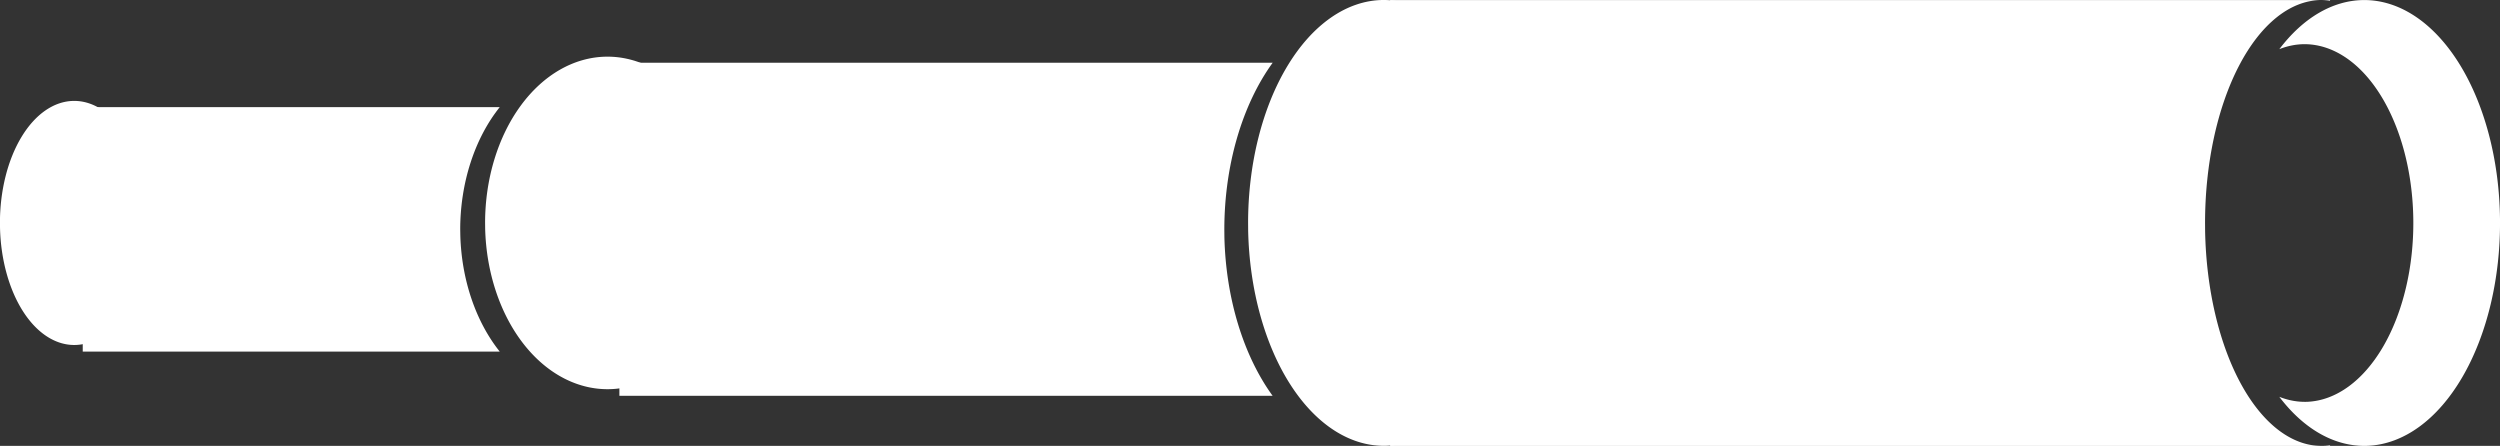 <?xml version="1.0" encoding="UTF-8" standalone="no"?>
<!-- Created with Inkscape (http://www.inkscape.org/) -->

<svg
   xmlns:dc="http://purl.org/dc/elements/1.1/"
   xmlns:cc="http://creativecommons.org/ns#"
   xmlns:rdf="http://www.w3.org/1999/02/22-rdf-syntax-ns#"
   xmlns:svg="http://www.w3.org/2000/svg"
   xmlns="http://www.w3.org/2000/svg"
   xmlns:sodipodi="http://sodipodi.sourceforge.net/DTD/sodipodi-0.dtd"
   xmlns:inkscape="http://www.inkscape.org/namespaces/inkscape"
   width="40.057mm"
   height="7.144mm"
   viewBox="0 0 40.057 7.144"
   version="1.1"
   id="svg8"
   inkscape:version="0.92.2 (5c3e80d, 2017-08-06)"
   sodipodi:docname="LOOKING TUBE.svg">
  <rect x="0" y="0" width="40.057" height="7.144" fill="#333333" stroke="none"/>
  <defs
     id="defs2" />
  <sodipodi:namedview
     id="base"
     pagecolor="#ffffff"
     bordercolor="#666666"
     borderopacity="1.0"
     inkscape:pageopacity="0.0"
     inkscape:pageshadow="2"
     inkscape:zoom="3.959798"
     inkscape:cx="94.273695"
     inkscape:cy="-16.508551"
     inkscape:document-units="mm"
     inkscape:current-layer="layer1"
     showgrid="false"
     inkscape:window-width="1680"
     inkscape:window-height="973"
     inkscape:window-x="-9"
     inkscape:window-y="-9"
     inkscape:window-maximized="1" />
  <g
     inkscape:label="Layer 1"
     inkscape:groupmode="layer"
     id="layer1"
     transform="translate(-54.459,-74.167)">
    <g
       id="g943"
       style="fill:#ffffff;fill-opacity:1">
      <g
         transform="translate(4.443,12.094)"
         id="g930"
         style="fill:#ffffff;fill-opacity:1">
        <path
           inkscape:connector-curvature="0"
           style="opacity:1;fill:#ffffff;fill-opacity:1;stroke:none;stroke-width:3.676;stroke-linejoin:miter;stroke-miterlimit:4;stroke-dasharray:none;stroke-opacity:1"
           d="m 193.742,240.717 v 14.781 h 25.215 a 7.413,10.069 0 0 1 -2.385,-7.037 l -0.006,-0.354 a 7.413,10.069 0 0 1 2.389,-7.391 z"
           transform="scale(0.265)"
           id="rect815-9-8" />
        <path
           style="opacity:1;fill:#ffffff;fill-opacity:1;stroke:none;stroke-width:1;stroke-linejoin:miter;stroke-miterlimit:4;stroke-dasharray:none;stroke-opacity:1"
           id="path817-8-8"
           sodipodi:type="arc"
           sodipodi:cx="-51.205769"
           sodipodi:cy="-65.645103"
           sodipodi:rx="1.1904784"
           sodipodi:ry="1.9554409"
           sodipodi:start="0"
           sodipodi:end="6.2480693"
           sodipodi:open="true"
           d="m -50.015,-65.645 a 1.19,1.955 0 0 1 -1.18,1.955 1.19,1.955 0 0 1 -1.201,-1.921 1.19,1.955 0 0 1 1.159,-1.989 1.19,1.955 0 0 1 1.221,1.886"
           transform="scale(-1)" />
      </g>
      <g
         id="g899"
         transform="translate(3.443,11.853)"
         style="fill:#ffffff;fill-opacity:1">
        <g
           id="g895"
           style="fill:#ffffff;fill-opacity:1">
          <path
             style="opacity:1;fill:#ffffff;fill-opacity:1;stroke:none;stroke-width:1.777;stroke-linejoin:miter;stroke-miterlimit:4;stroke-dasharray:none;stroke-opacity:1"
             d="m 73.29,62.315 v 7.144 h 15.06 v -0.01 a 1.87,3.572 0 0 1 -0.084,0.009 1.87,3.572 0 0 1 -1.918,-3.445 l -8.9e-4,-0.126 a 1.87,3.572 0 0 1 1.853,-3.572 z m 14.91,0 a 1.87,3.572 0 0 1 0.15,0.012 v -0.012 z"
             id="path891"
             inkscape:connector-curvature="0" />
          <path
             style="opacity:1;fill:#ffffff;fill-opacity:1;stroke:none;stroke-width:1.827;stroke-linejoin:miter;stroke-miterlimit:4;stroke-dasharray:none;stroke-opacity:1"
             id="path893"
             sodipodi:type="arc"
             sodipodi:cx="-73.188736"
             sodipodi:cy="-65.886459"
             sodipodi:rx="2.1745687"
             sodipodi:ry="3.5718751"
             sodipodi:start="0"
             sodipodi:end="6.2480693"
             sodipodi:open="true"
             d="m -71.014,-65.886 a 2.175,3.572 0 0 1 -2.155,3.572 2.175,3.572 0 0 1 -2.193,-3.509 2.175,3.572 0 0 1 2.117,-3.633 2.175,3.572 0 0 1 2.23,3.445"
             transform="scale(-1)" />
        </g>
        <path
           style="opacity:1;fill:#ffffff;fill-opacity:1;stroke:none;stroke-width:1.827;stroke-linejoin:miter;stroke-miterlimit:4;stroke-dasharray:none;stroke-opacity:1"
           d="m 88.879,62.315 a 2.175,3.572 0 0 0 -1.342,0.787 1.745,2.866 0 0 1 0.387,-0.08 1.745,2.866 0 0 1 1.76,2.815 1.745,2.866 0 0 1 -1.698,2.915 1.745,2.866 0 0 1 -0.449,-0.08 2.175,3.572 0 0 0 1.419,0.785 2.175,3.572 0 0 0 2.117,-3.633 2.175,3.572 0 0 0 -2.194,-3.509 z"
           id="path897"
           inkscape:connector-curvature="0" />
      </g>
      <g
         style="fill:#ffffff;fill-opacity:1"
         id="g921"
         transform="matrix(1.059,0,0,1,1.445,13.163)">
        <path
           id="path917"
           transform="scale(0.265)"
           d="m 224.271,233.998 v 20.139 h 37.297 a 8.219,13.5 0 0 1 -2.754,-9.596 l -0.004,-0.475 a 8.219,13.5 0 0 1 2.76,-10.068 z m 48.217,0 a 8.219,13.5 0 0 1 0.01,0.016 6.019,10.069 0 0 1 0.262,0.018 v -0.033 z m 0.271,20.109 a 6.019,10.069 0 0 1 -0.27,0.025 8.219,13.5 0 0 1 -0.002,0.004 h 0.271 z"
           style="opacity:1;fill:#ffffff;fill-opacity:1;stroke:none;stroke-width:5.353;stroke-linejoin:miter;stroke-miterlimit:4;stroke-dasharray:none;stroke-opacity:1"
           inkscape:connector-curvature="0" />
        <path
           transform="scale(-1)"
           d="m -57.4,-64.576 a 1.852,2.664 0 0 1 -1.836,2.664 1.852,2.664 0 0 1 -1.868,-2.617 1.852,2.664 0 0 1 1.803,-2.71 1.852,2.664 0 0 1 1.9,2.57"
           sodipodi:open="true"
           sodipodi:end="6.2480693"
           sodipodi:start="0"
           sodipodi:ry="2.664124"
           sodipodi:rx="1.8524228"
           sodipodi:cy="-64.576004"
           sodipodi:cx="-59.252655"
           sodipodi:type="arc"
           id="path919"
           style="opacity:1;fill:#ffffff;fill-opacity:1;stroke:none;stroke-width:1.456;stroke-linejoin:miter;stroke-miterlimit:4;stroke-dasharray:none;stroke-opacity:1" />
      </g>
    </g>
  </g>
</svg>
